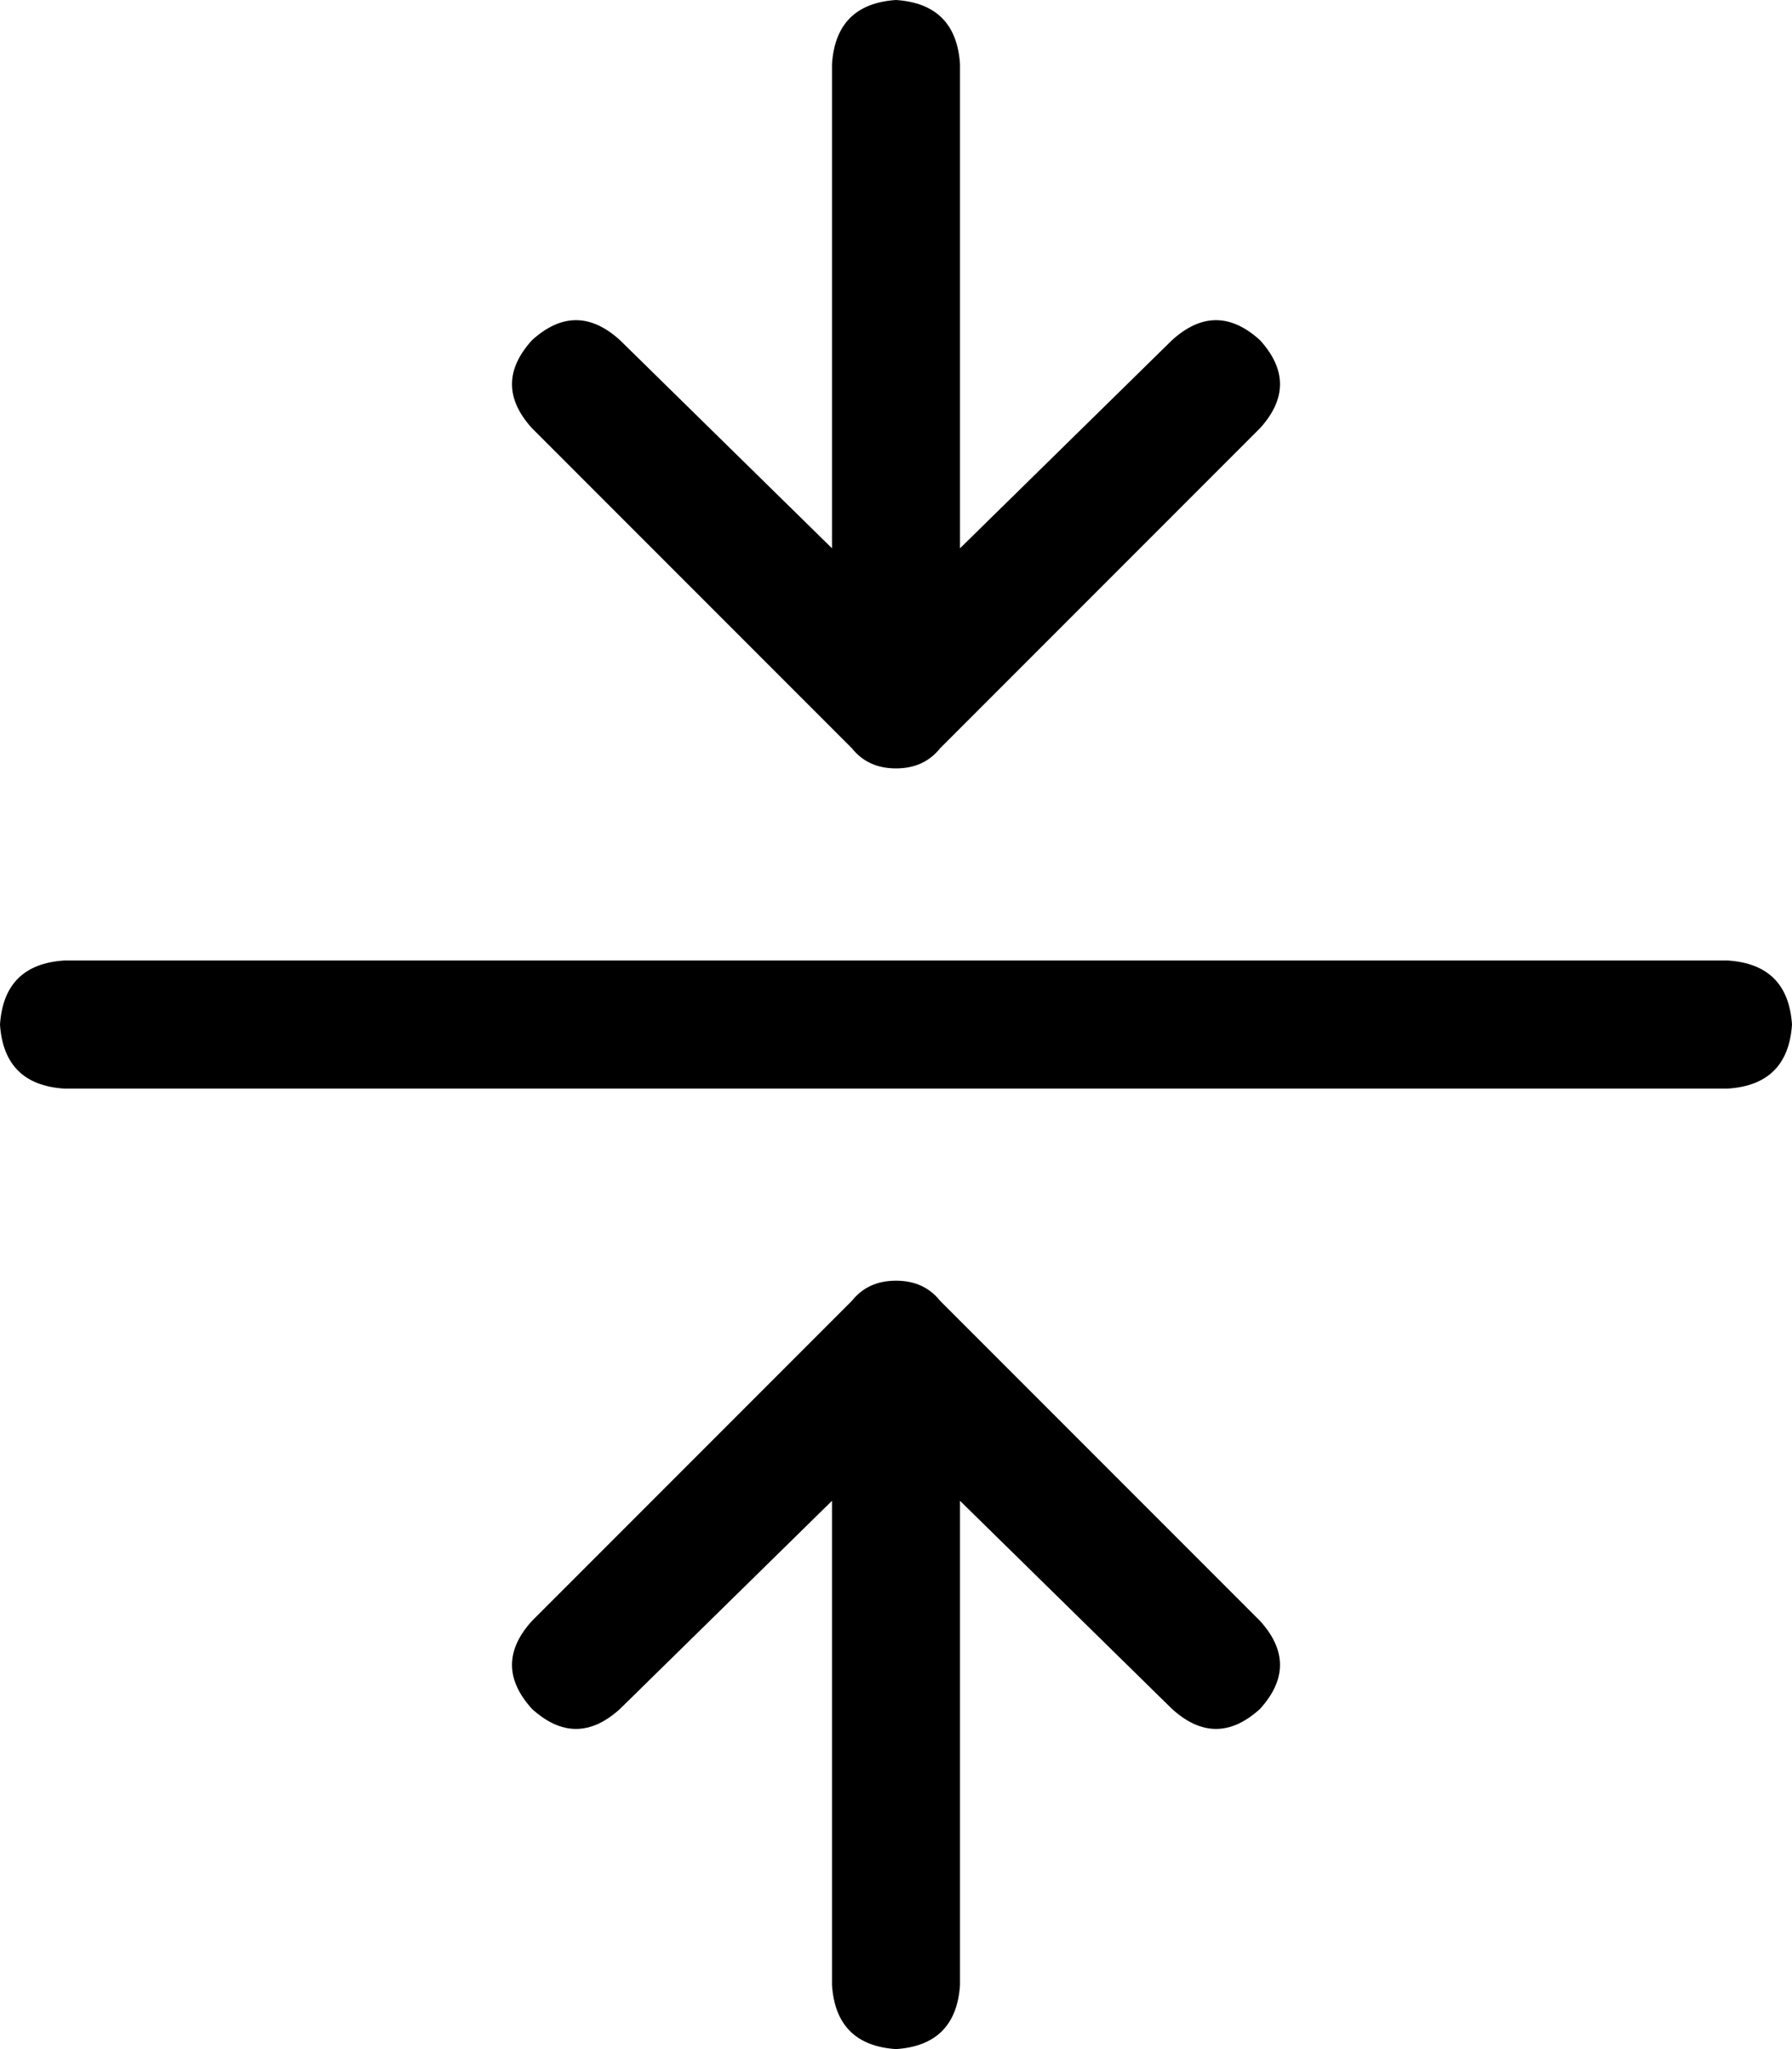 <svg xmlns="http://www.w3.org/2000/svg" viewBox="0 0 448 512">
    <path d="M 224 192 Q 217 192 213 187 L 133 107 Q 123 96 133 85 Q 144 75 155 85 L 208 137 L 208 16 Q 209 1 224 0 Q 239 1 240 16 L 240 137 L 293 85 Q 304 75 315 85 Q 325 96 315 107 L 235 187 Q 231 192 224 192 L 224 192 Z M 0 256 Q 1 241 16 240 L 432 240 Q 447 241 448 256 Q 447 271 432 272 L 16 272 Q 1 271 0 256 L 0 256 Z M 235 325 L 315 405 Q 325 416 315 427 Q 304 437 293 427 L 240 375 L 240 496 Q 239 511 224 512 Q 209 511 208 496 L 208 375 L 155 427 Q 144 437 133 427 Q 123 416 133 405 L 213 325 Q 217 320 224 320 Q 231 320 235 325 L 235 325 Z"/>
</svg>
